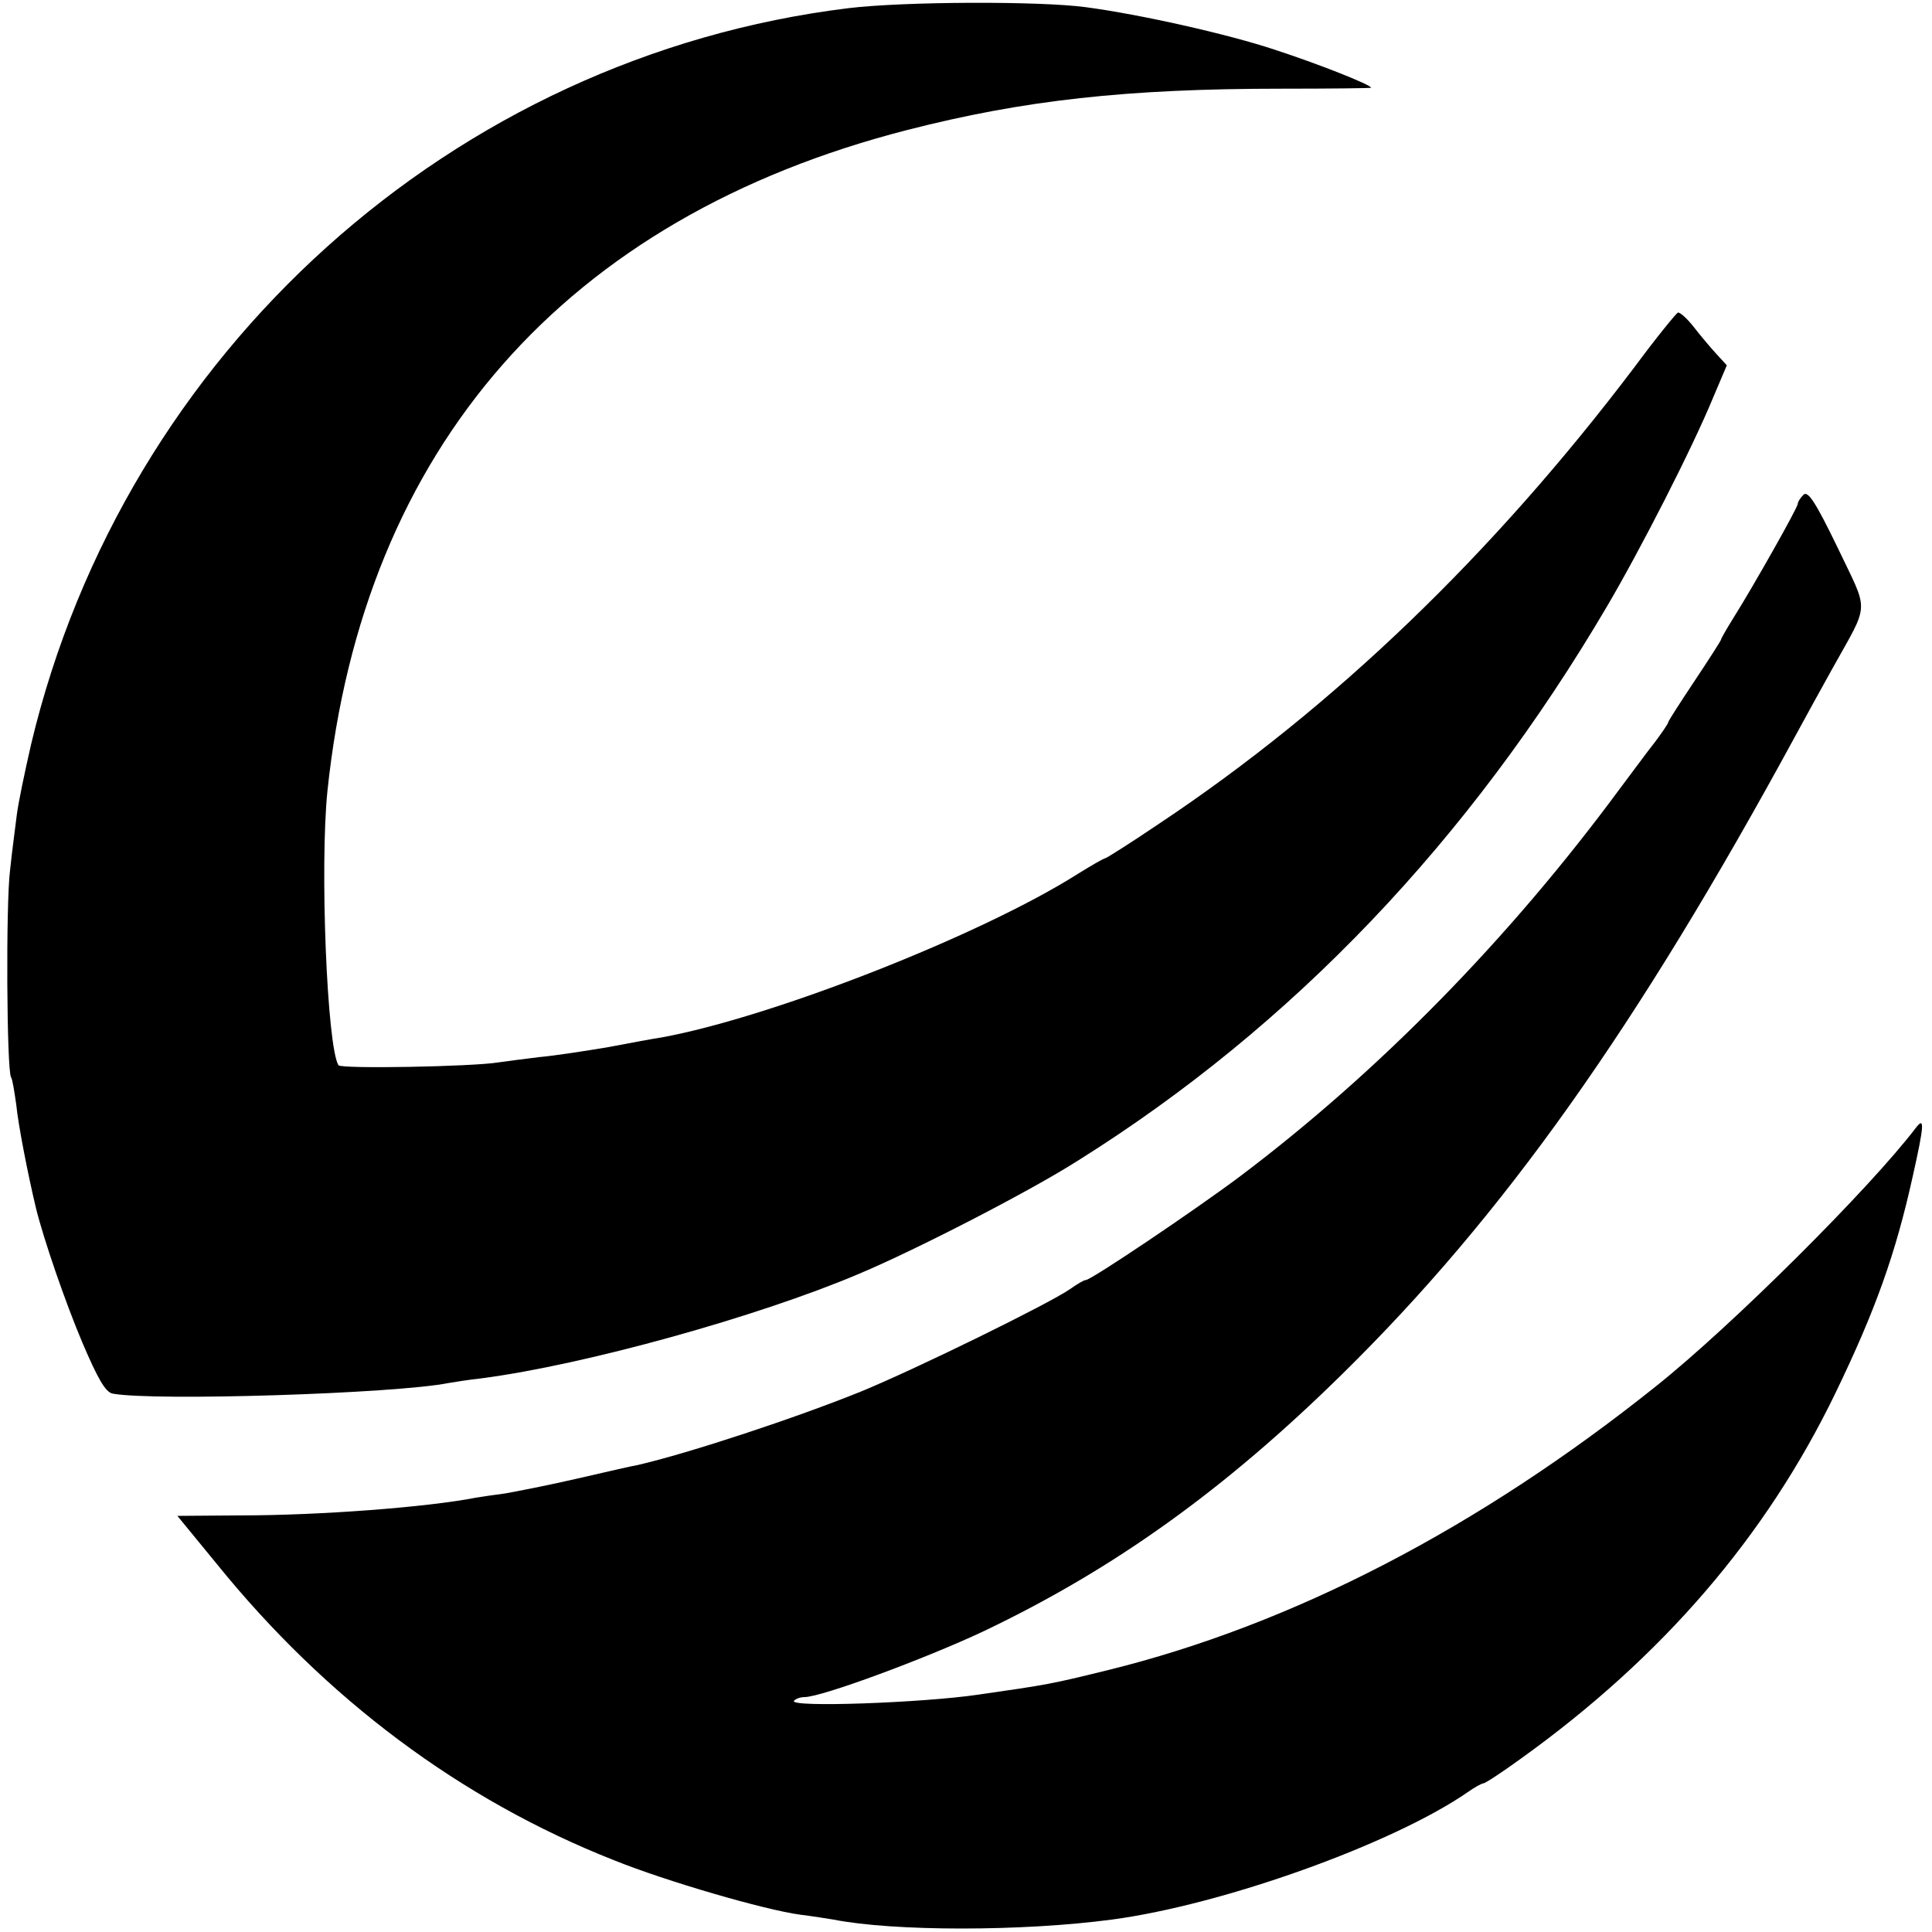 <?xml version="1.0" standalone="no"?>
<!DOCTYPE svg PUBLIC "-//W3C//DTD SVG 20010904//EN"
 "http://www.w3.org/TR/2001/REC-SVG-20010904/DTD/svg10.dtd">
<svg version="1.0" xmlns="http://www.w3.org/2000/svg"
 width="403pt" height="403pt" viewBox="0 0 403 403"
 preserveAspectRatio="xMidYMid meet">
<g transform="translate(0,403) scale(0.1,-0.1)"
fill="#000000" stroke="none">
<path d="M1770 4013 c-825 -101 -1510 -717 -1705 -1535 -13 -57 -27 -123 -30
-148 -3 -25 -10 -76 -14 -115 -9 -70 -7 -417 2 -432 3 -4 7 -30 11 -58 4 -41
24 -144 41 -215 16 -65 61 -196 97 -281 32 -75 48 -103 63 -106 88 -16 589 0
700 22 11 2 43 7 70 10 214 28 575 128 787 218 119 50 358 173 458 237 445
279 815 667 1102 1155 70 119 178 330 222 437 l28 66 -22 24 c-12 13 -33 38
-47 56 -14 18 -29 31 -33 30 -4 -2 -45 -52 -90 -113 -295 -390 -627 -710 -992
-953 -59 -40 -110 -72 -112 -72 -3 0 -29 -15 -58 -33 -202 -128 -638 -299
-868 -341 -14 -2 -63 -11 -110 -20 -47 -8 -112 -18 -145 -21 -33 -4 -71 -9
-85 -11 -53 -9 -329 -14 -334 -6 -24 39 -39 416 -23 572 75 716 496 1196 1210
1379 242 62 457 86 780 86 103 0 187 1 187 2 0 6 -108 49 -200 79 -99 33 -282
74 -395 89 -96 13 -379 12 -495 -2z"/>
<path d="M3762 2998 c-7 -7 -12 -15 -12 -19 0 -8 -94 -174 -133 -236 -15 -24
-27 -45 -27 -47 0 -2 -25 -41 -55 -86 -30 -45 -55 -84 -55 -86 0 -3 -13 -22
-28 -42 -16 -20 -48 -64 -73 -97 -230 -312 -503 -591 -794 -810 -95 -71 -309
-215 -320 -215 -4 0 -19 -9 -33 -19 -45 -31 -320 -166 -437 -214 -136 -55
-357 -128 -465 -153 -8 -1 -64 -14 -125 -28 -60 -14 -128 -27 -150 -31 -23 -3
-50 -7 -62 -9 -102 -20 -327 -37 -490 -37 l-133 -1 82 -100 c228 -282 509
-492 828 -618 109 -44 315 -104 390 -114 25 -3 55 -8 68 -10 126 -25 395 -25
582 0 232 31 586 158 742 266 14 10 29 18 32 18 4 0 39 23 79 52 295 212 511
463 656 763 83 172 125 289 161 452 24 107 25 125 6 100 -96 -126 -383 -412
-541 -538 -370 -296 -759 -498 -1145 -593 -118 -29 -124 -30 -270 -51 -116
-17 -392 -27 -384 -13 3 4 13 8 22 8 36 0 254 81 373 137 273 130 504 296 748
536 337 331 615 723 946 1332 21 39 56 102 77 140 79 142 77 114 11 253 -46
95 -62 119 -71 110z"/>
</g>
</svg>
